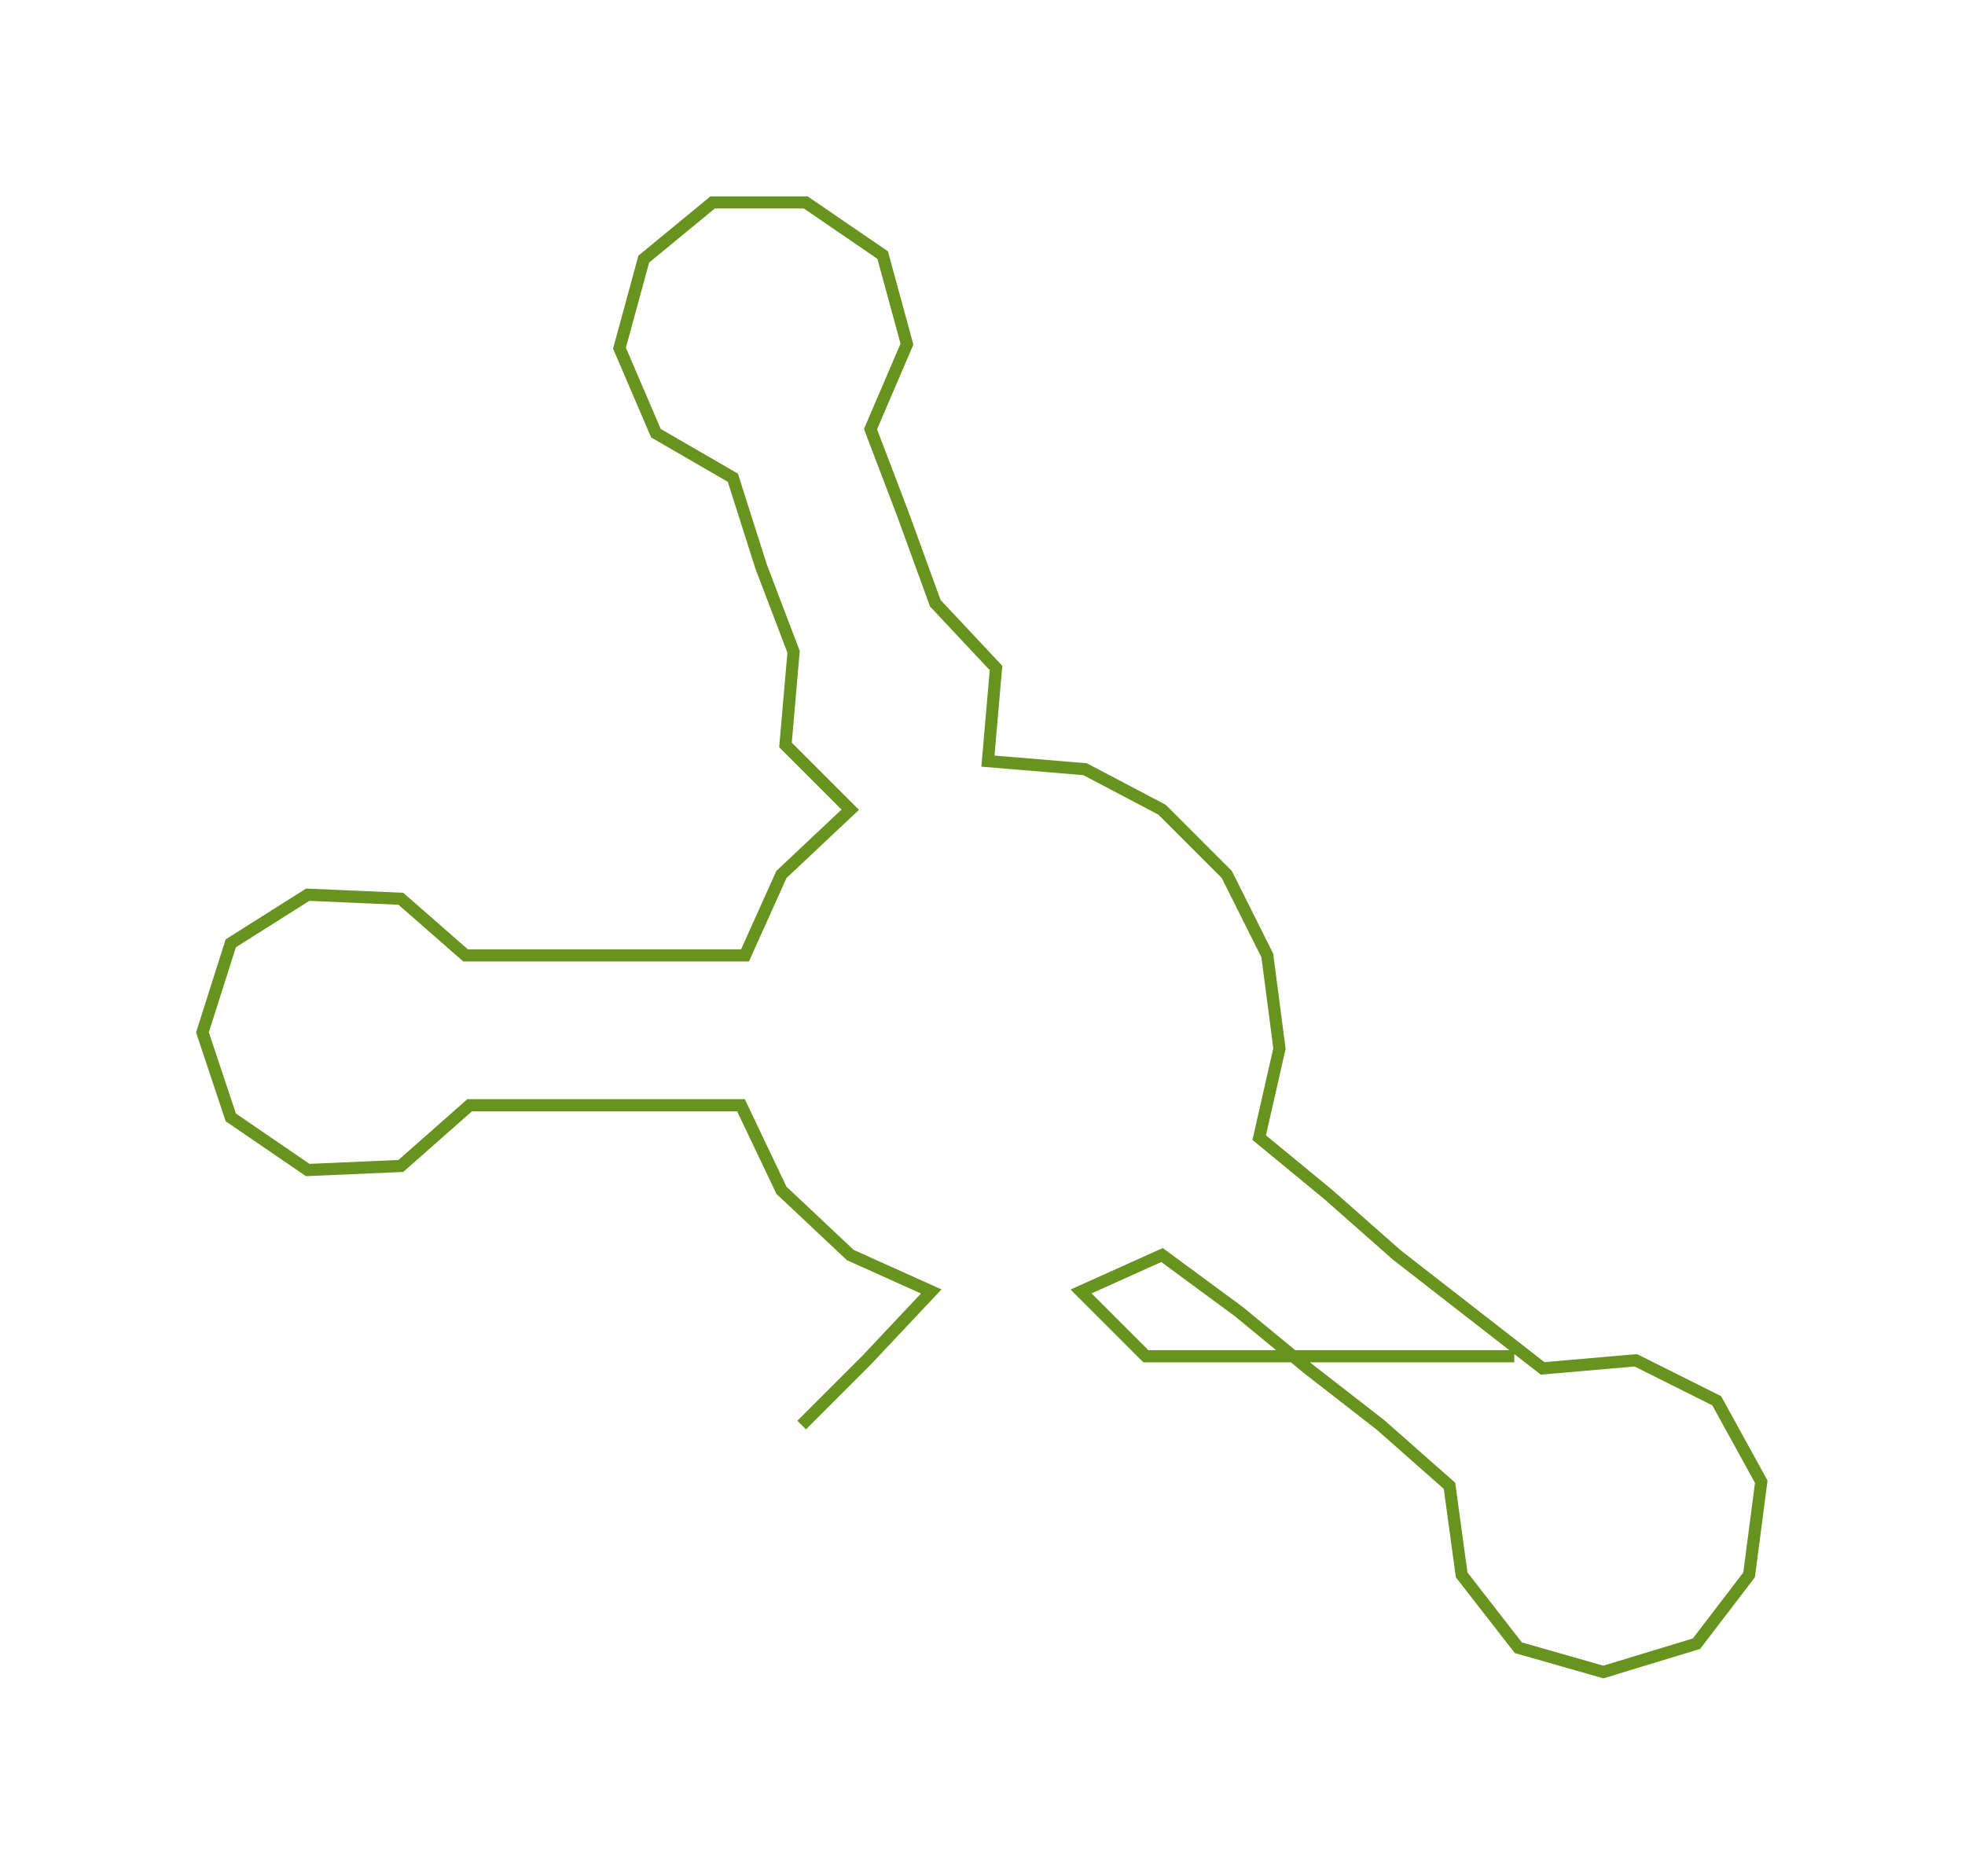 <ns0:svg xmlns:ns0="http://www.w3.org/2000/svg" width="300px" height="286.481px" viewBox="0 0 485.32 463.45"><ns0:path style="stroke:#67931f;stroke-width:3px;fill:none;" d="M198 352 L198 352 L214 336 L230 319 L210 310 L193 294 L183 273 L161 273 L139 273 L116 273 L99 288 L76 289 L57 276 L50 255 L57 233 L76 221 L99 222 L115 236 L139 236 L161 236 L184 236 L193 216 L210 200 L194 184 L196 161 L188 140 L181 118 L162 107 L153 86 L159 64 L176 50 L199 50 L218 63 L224 85 L215 106 L223 127 L231 149 L246 165 L244 188 L268 190 L287 200 L303 216 L313 236 L316 259 L311 281 L328 295 L345 310 L363 324 L381 338 L404 336 L424 346 L435 366 L432 389 L419 406 L396 413 L375 407 L361 389 L358 367 L341 352 L323 338 L306 324 L287 310 L267 319 L283 335 L306 335 L329 335 L352 335 L374 335" /></ns0:svg>